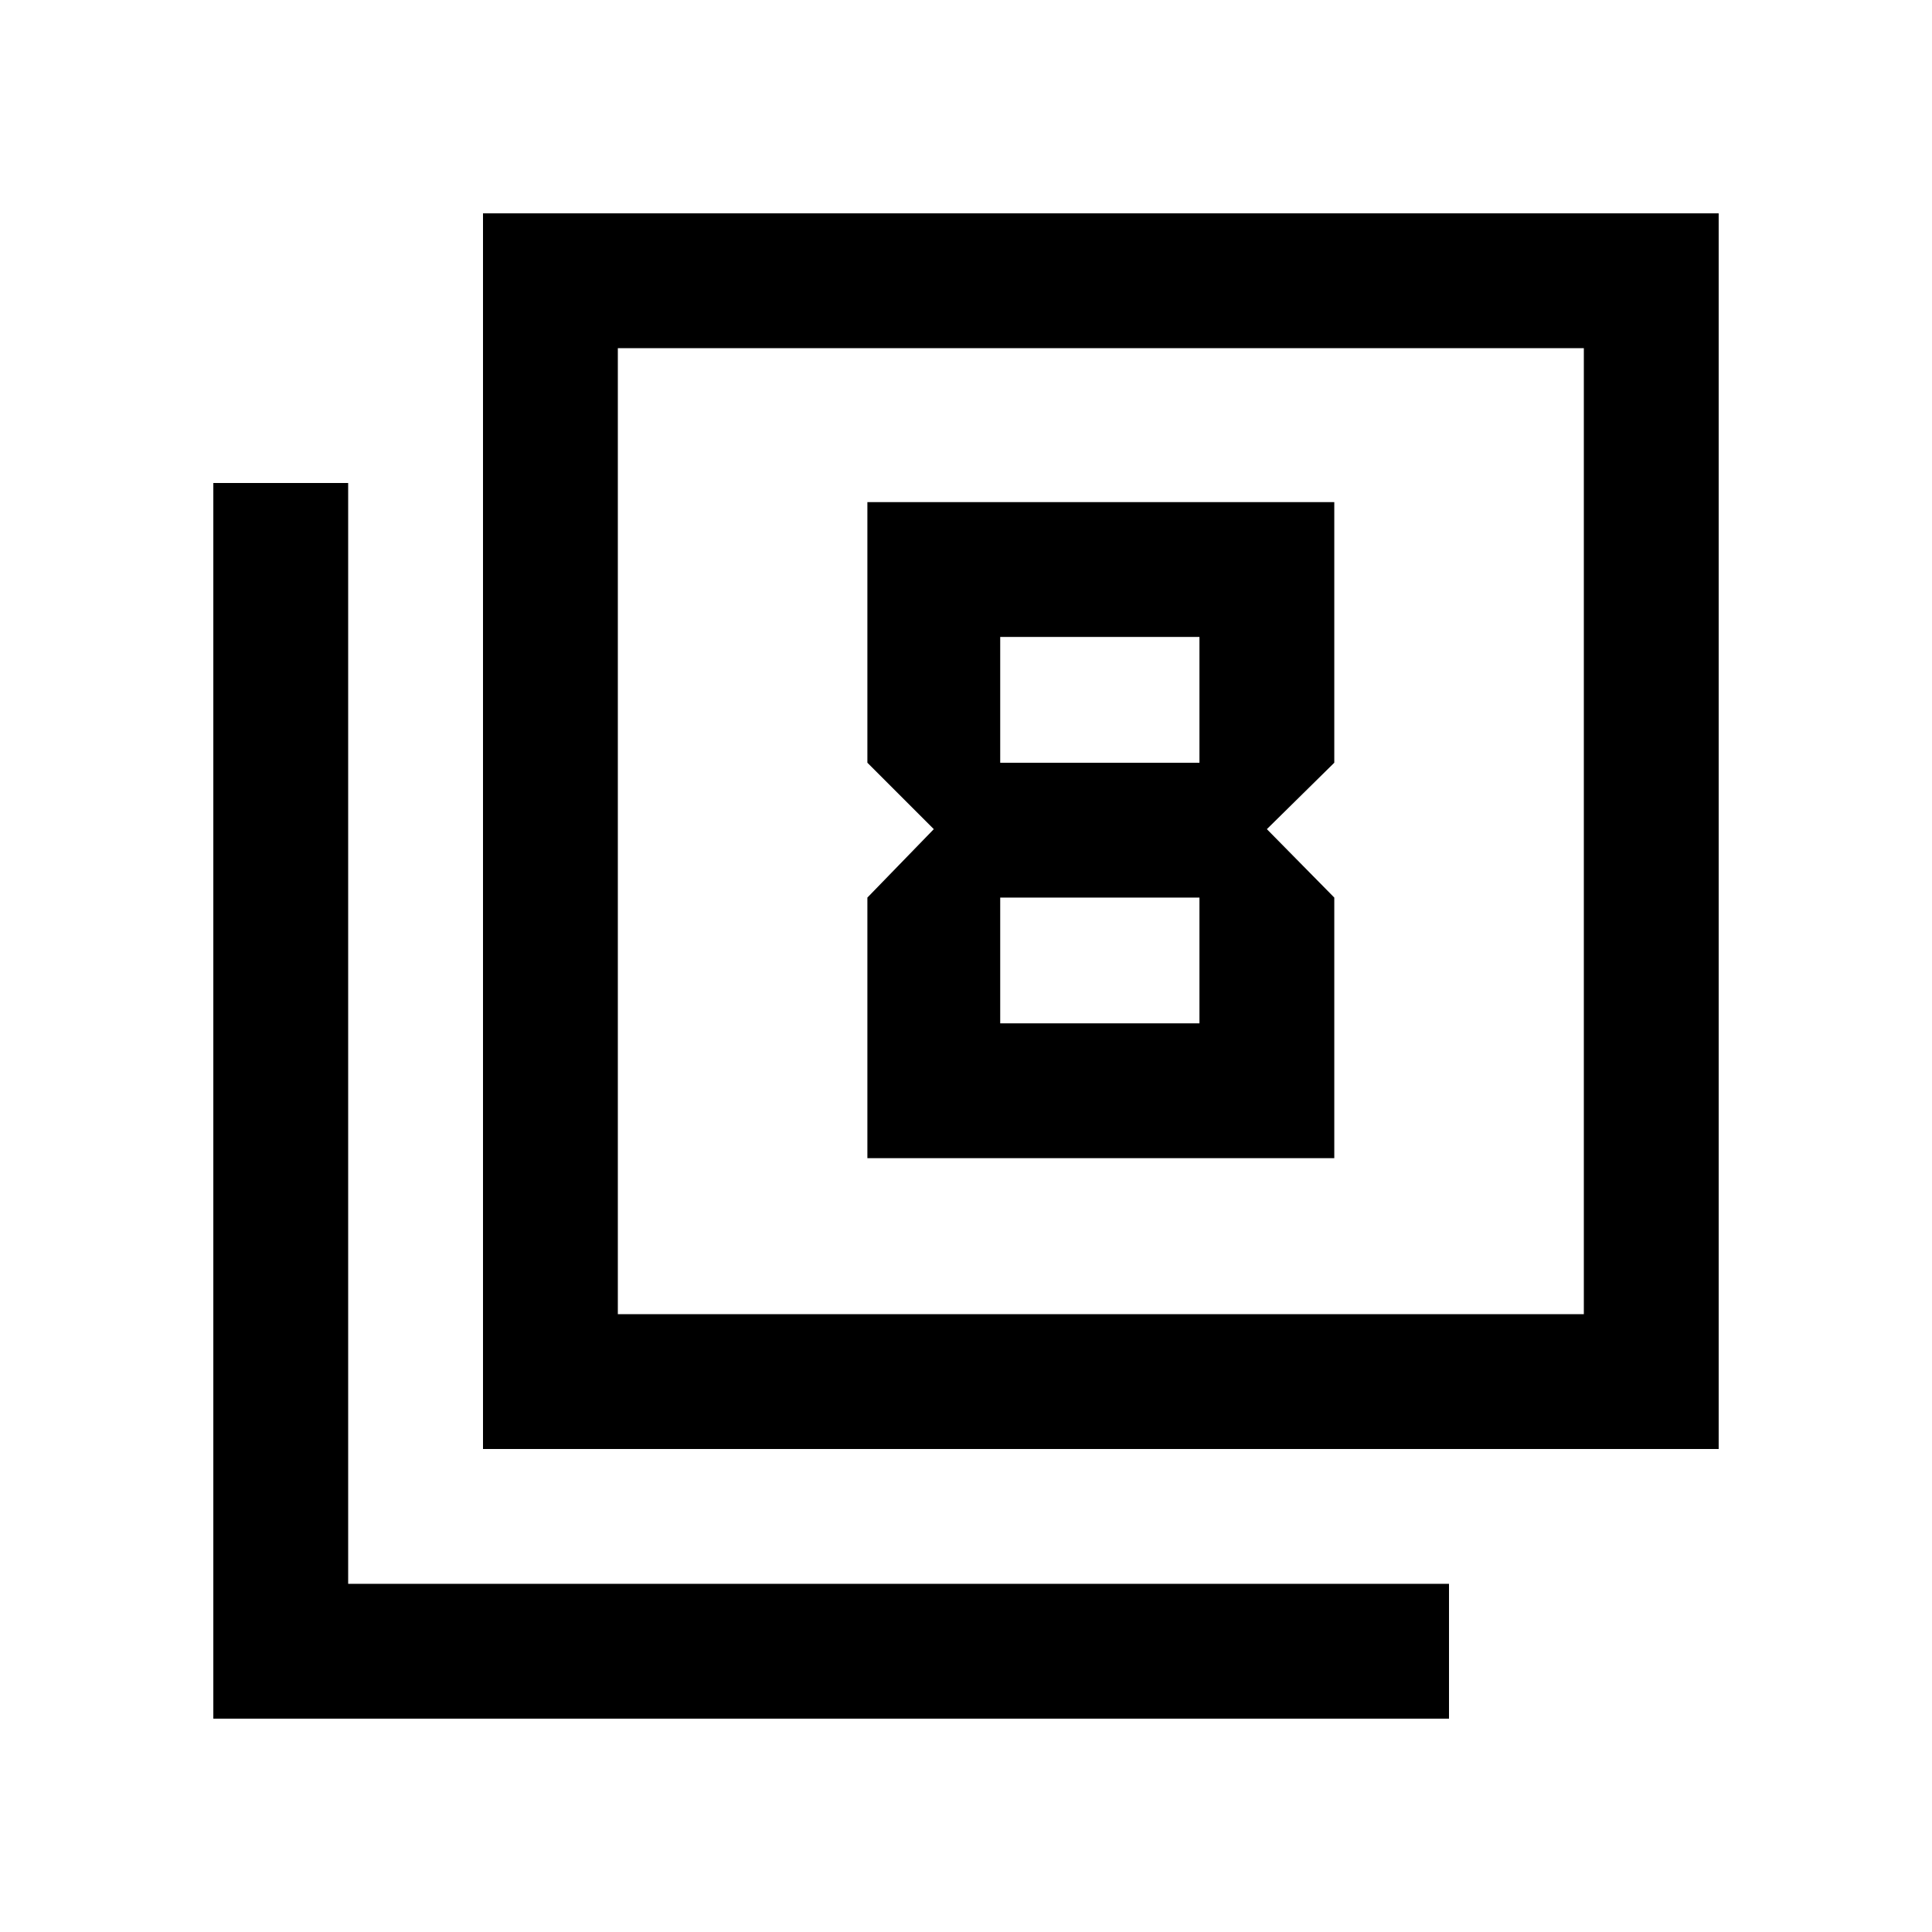 <svg xmlns="http://www.w3.org/2000/svg" height="20" viewBox="0 -960 960 960" width="20"><path d="m464-548-33 34v129.5h232V-514l-33.5-34 33.5-33v-129.5H431V-581l33 33Zm132-95.5v62.5h-99v-62.5h99Zm0 129.5v62.5h-99V-514h99ZM240-240v-614h614v614H240Zm67-67h480v-480H307v480ZM106-106v-614h67v547h547v67H106Zm201-201v-480 480Z"/></svg>